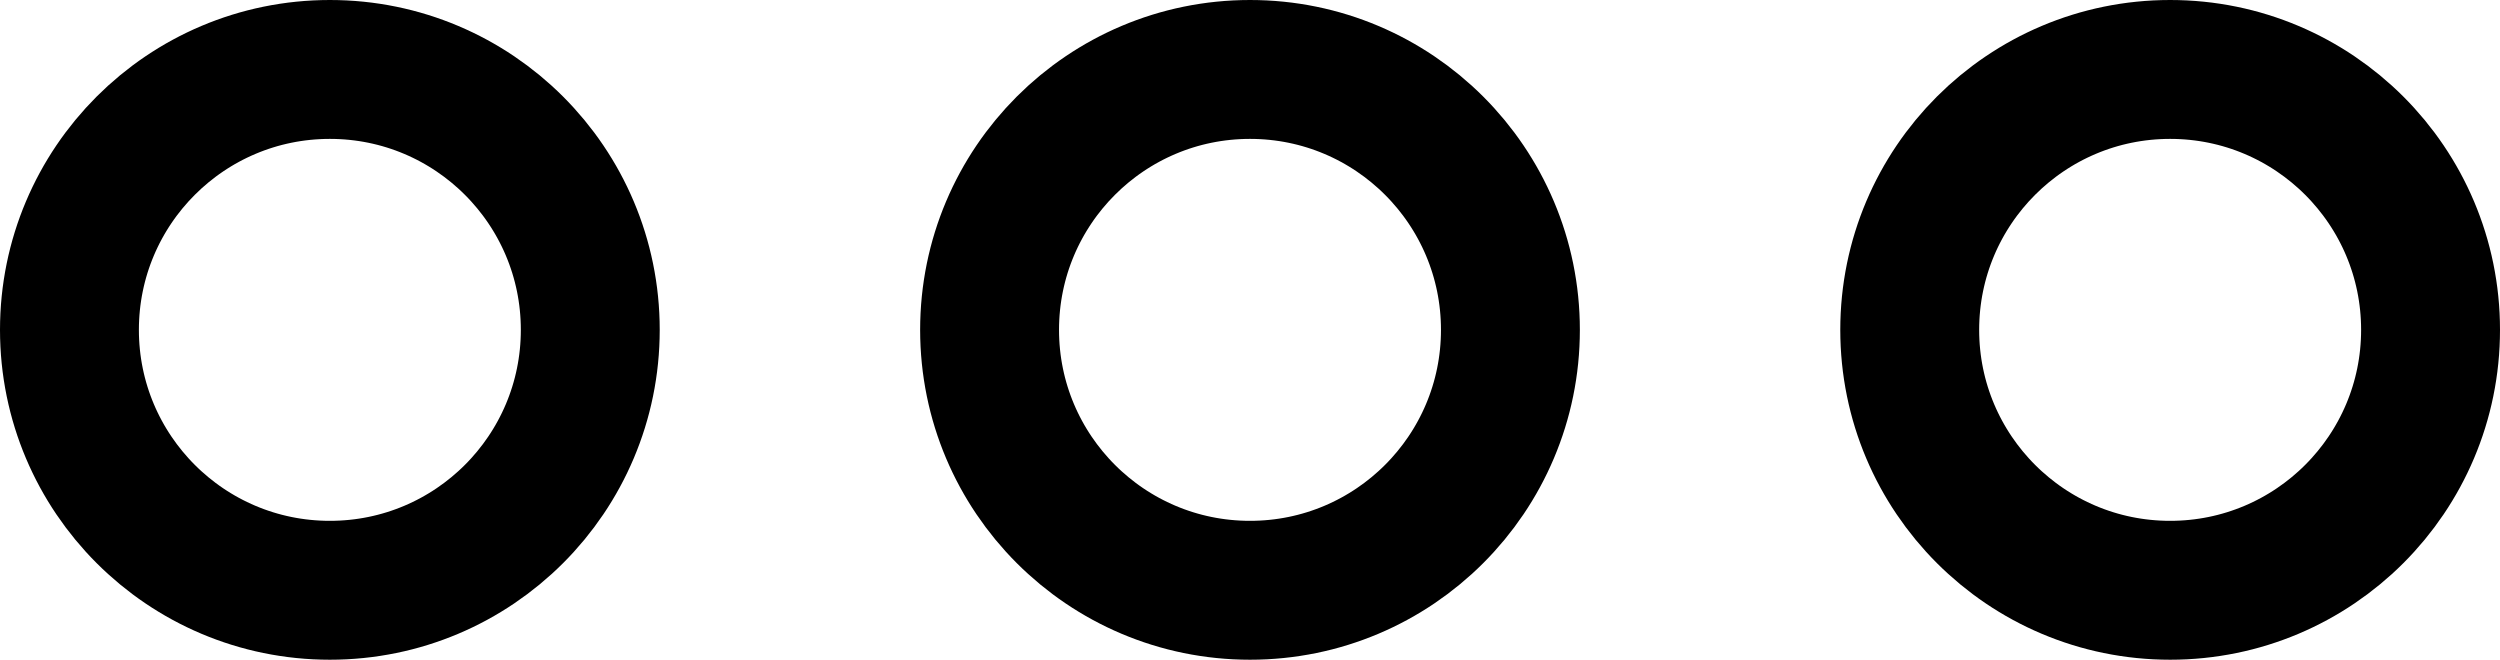 <svg width="144" height="38" viewBox="0 0 144 38" fill="none" xmlns="http://www.w3.org/2000/svg">
<circle cx="19" cy="19" r="15" stroke="black" stroke-width="8"/>
<circle cx="72" cy="19" r="15" stroke="black" stroke-width="8"/>
<circle cx="125" cy="19" r="15" stroke="black" stroke-width="8"/>
</svg>
